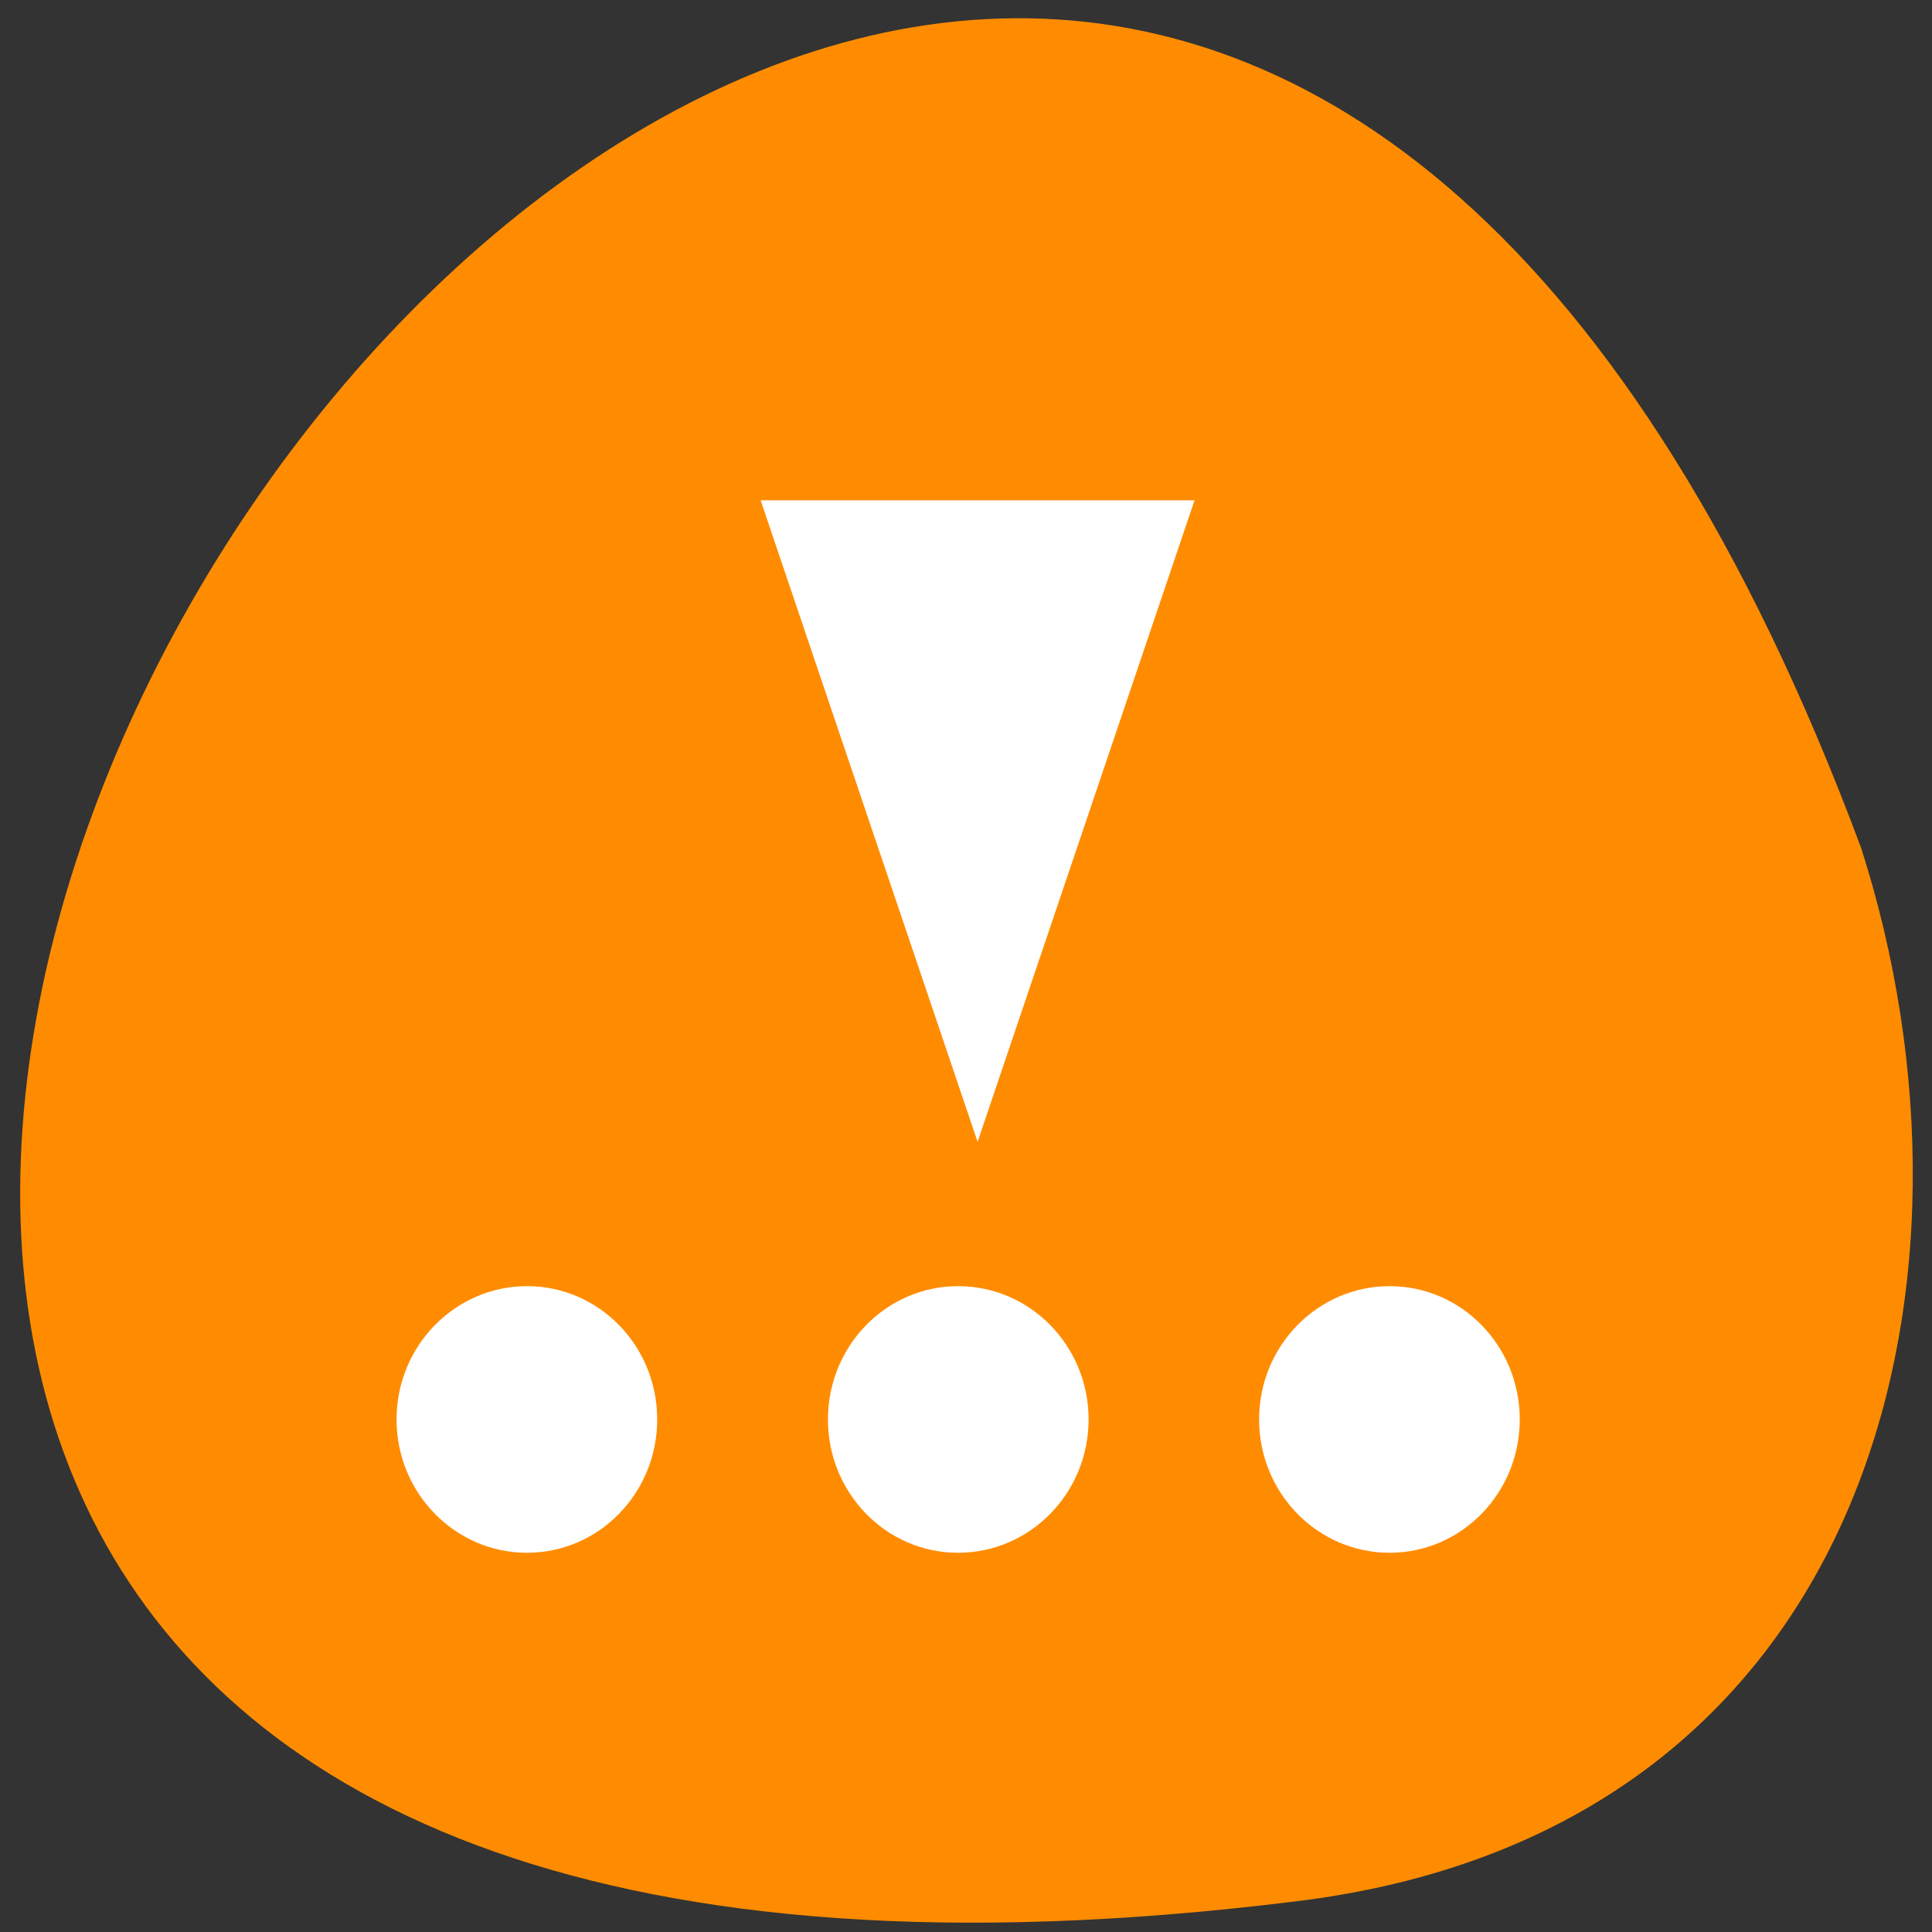 <svg xmlns="http://www.w3.org/2000/svg" viewBox="0 0 24 24"><rect x="0" y="0" width="24" height="24" fill="#333333" stroke="none"/><path d="m 16.05 23.625 c -33.945 4.168 -4.344 -43.754 7.07 -13.09 c 1.727 5.387 0.16 12.238 -7.07 13.09" fill="#ff8c00"/><g fill="#fff"><path d="m 15.641 17.633 c 0 -0.914 0.727 -1.656 1.621 -1.656 c 0.895 0 1.617 0.742 1.617 1.656 c 0 0.914 -0.723 1.656 -1.617 1.656 c -0.895 0 -1.621 -0.742 -1.621 -1.656"/><path d="m 10.285 17.633 c 0 -0.914 0.723 -1.656 1.617 -1.656 c 0.895 0 1.621 0.742 1.621 1.656 c 0 0.914 -0.727 1.656 -1.621 1.656 c -0.895 0 -1.617 -0.742 -1.617 -1.656"/><path d="m 4.926 17.633 c 0 -0.914 0.727 -1.656 1.621 -1.656 c 0.895 0 1.617 0.742 1.617 1.656 c 0 0.914 -0.723 1.656 -1.617 1.656 c -0.895 0 -1.621 -0.742 -1.621 -1.656"/><path d="m 9.449 6.215 l 2.695 7.969 l 2.695 -7.969"/></g></svg>